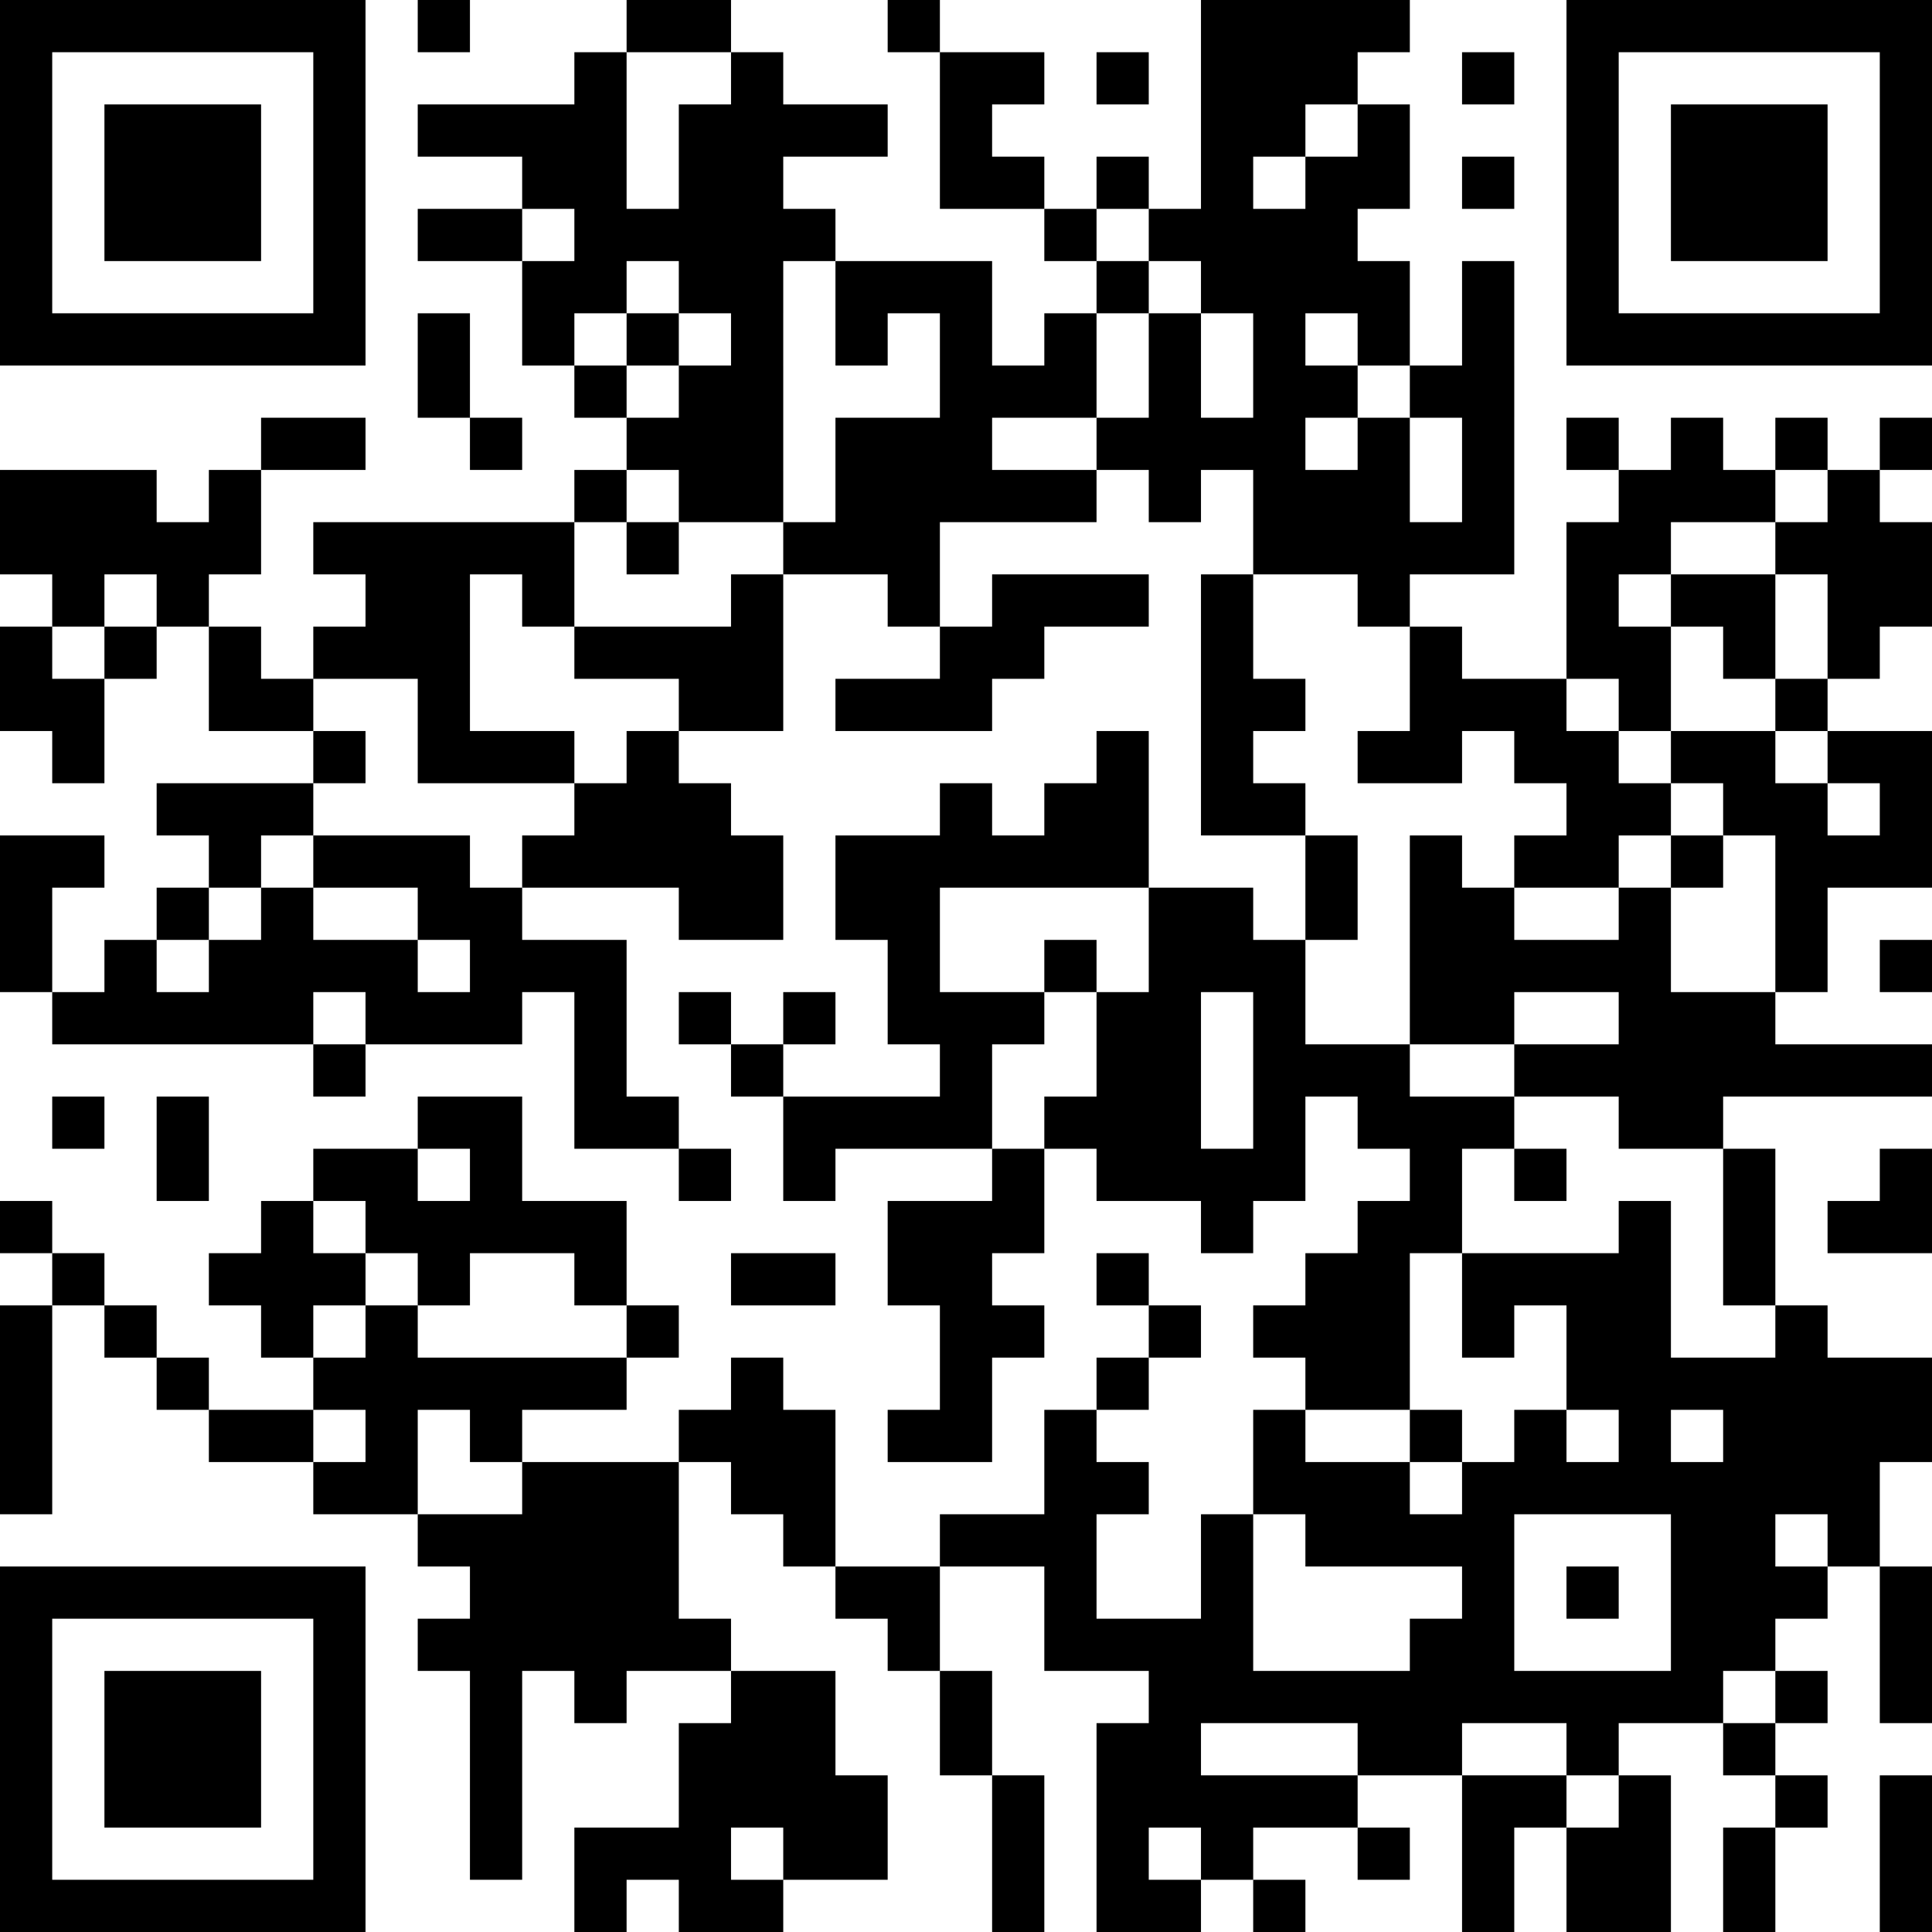 <svg viewBox="0 0 37 37" width="100%" height="100%" fill="#ffffff" xmlns="http://www.w3.org/2000/svg">
    <rect fill="#ffffff" width="100%" height="100%"></rect>
    <path d="M0 0v1h7v-1zM8 0v1h1v-1zM12 0v1h2v-1zM17 0v1h1v-1zM23 0v1h4v-1zM30 0v1h7v-1zM0 1v1h1v-1zM6 1v1h1v-1zM11 1v1h1v-1zM14 1v1h1v-1zM18 1v1h2v-1zM21 1v1h1v-1zM23 1v1h3v-1zM28 1v1h1v-1zM30 1v1h1v-1zM36 1v1h1v-1zM0 2v1h1v-1zM2 2v1h3v-1zM6 2v1h1v-1zM8 2v1h4v-1zM13 2v1h4v-1zM18 2v1h1v-1zM23 2v1h2v-1zM26 2v1h1v-1zM30 2v1h1v-1zM32 2v1h3v-1zM36 2v1h1v-1zM0 3v1h1v-1zM2 3v1h3v-1zM6 3v1h1v-1zM10 3v1h2v-1zM13 3v1h2v-1zM18 3v1h2v-1zM21 3v1h1v-1zM23 3v1h1v-1zM25 3v1h2v-1zM28 3v1h1v-1zM30 3v1h1v-1zM32 3v1h3v-1zM36 3v1h1v-1zM0 4v1h1v-1zM2 4v1h3v-1zM6 4v1h1v-1zM8 4v1h2v-1zM11 4v1h5v-1zM20 4v1h1v-1zM22 4v1h4v-1zM30 4v1h1v-1zM32 4v1h3v-1zM36 4v1h1v-1zM0 5v1h1v-1zM6 5v1h1v-1zM10 5v1h2v-1zM13 5v1h2v-1zM16 5v1h3v-1zM21 5v1h1v-1zM23 5v1h4v-1zM28 5v1h1v-1zM30 5v1h1v-1zM36 5v1h1v-1zM0 6v1h7v-1zM8 6v1h1v-1zM10 6v1h1v-1zM12 6v1h1v-1zM14 6v1h1v-1zM16 6v1h1v-1zM18 6v1h1v-1zM20 6v1h1v-1zM22 6v1h1v-1zM24 6v1h1v-1zM26 6v1h1v-1zM28 6v1h1v-1zM30 6v1h7v-1zM8 7v1h1v-1zM11 7v1h1v-1zM13 7v1h2v-1zM18 7v1h3v-1zM22 7v1h1v-1zM24 7v1h2v-1zM27 7v1h2v-1zM5 8v1h2v-1zM9 8v1h1v-1zM12 8v1h3v-1zM16 8v1h3v-1zM21 8v1h4v-1zM26 8v1h1v-1zM28 8v1h1v-1zM30 8v1h1v-1zM32 8v1h1v-1zM34 8v1h1v-1zM36 8v1h1v-1zM0 9v1h3v-1zM4 9v1h1v-1zM11 9v1h1v-1zM13 9v1h2v-1zM16 9v1h5v-1zM22 9v1h1v-1zM24 9v1h3v-1zM28 9v1h1v-1zM31 9v1h3v-1zM35 9v1h1v-1zM0 10v1h5v-1zM6 10v1h5v-1zM12 10v1h1v-1zM15 10v1h3v-1zM24 10v1h5v-1zM30 10v1h2v-1zM34 10v1h3v-1zM1 11v1h1v-1zM3 11v1h1v-1zM7 11v1h2v-1zM10 11v1h1v-1zM14 11v1h1v-1zM17 11v1h1v-1zM19 11v1h3v-1zM23 11v1h1v-1zM26 11v1h1v-1zM30 11v1h1v-1zM32 11v1h2v-1zM35 11v1h2v-1zM0 12v1h1v-1zM2 12v1h1v-1zM4 12v1h1v-1zM6 12v1h3v-1zM11 12v1h4v-1zM18 12v1h2v-1zM23 12v1h1v-1zM27 12v1h1v-1zM30 12v1h2v-1zM33 12v1h1v-1zM35 12v1h1v-1zM0 13v1h2v-1zM4 13v1h2v-1zM8 13v1h1v-1zM13 13v1h2v-1zM16 13v1h3v-1zM23 13v1h2v-1zM27 13v1h3v-1zM31 13v1h1v-1zM34 13v1h1v-1zM1 14v1h1v-1zM6 14v1h1v-1zM8 14v1h3v-1zM12 14v1h1v-1zM21 14v1h1v-1zM23 14v1h1v-1zM26 14v1h2v-1zM29 14v1h2v-1zM32 14v1h2v-1zM35 14v1h2v-1zM3 15v1h3v-1zM11 15v1h3v-1zM18 15v1h1v-1zM20 15v1h2v-1zM23 15v1h2v-1zM30 15v1h2v-1zM33 15v1h2v-1zM36 15v1h1v-1zM0 16v1h2v-1zM4 16v1h1v-1zM6 16v1h3v-1zM10 16v1h5v-1zM16 16v1h6v-1zM25 16v1h1v-1zM27 16v1h1v-1zM29 16v1h2v-1zM32 16v1h1v-1zM34 16v1h3v-1zM0 17v1h1v-1zM3 17v1h1v-1zM5 17v1h1v-1zM8 17v1h2v-1zM13 17v1h2v-1zM16 17v1h2v-1zM22 17v1h2v-1zM25 17v1h1v-1zM27 17v1h2v-1zM31 17v1h1v-1zM34 17v1h1v-1zM0 18v1h1v-1zM2 18v1h1v-1zM4 18v1h4v-1zM9 18v1h3v-1zM17 18v1h1v-1zM20 18v1h1v-1zM22 18v1h3v-1zM27 18v1h5v-1zM34 18v1h1v-1zM36 18v1h1v-1zM1 19v1h5v-1zM7 19v1h3v-1zM11 19v1h1v-1zM13 19v1h1v-1zM15 19v1h1v-1zM17 19v1h3v-1zM21 19v1h2v-1zM24 19v1h1v-1zM27 19v1h2v-1zM31 19v1h3v-1zM6 20v1h1v-1zM11 20v1h1v-1zM14 20v1h1v-1zM18 20v1h1v-1zM21 20v1h2v-1zM24 20v1h3v-1zM29 20v1h8v-1zM1 21v1h1v-1zM3 21v1h1v-1zM8 21v1h2v-1zM11 21v1h2v-1zM15 21v1h4v-1zM20 21v1h3v-1zM24 21v1h1v-1zM26 21v1h3v-1zM31 21v1h2v-1zM3 22v1h1v-1zM6 22v1h2v-1zM9 22v1h1v-1zM13 22v1h1v-1zM15 22v1h1v-1zM19 22v1h1v-1zM21 22v1h4v-1zM27 22v1h1v-1zM29 22v1h1v-1zM33 22v1h1v-1zM36 22v1h1v-1zM0 23v1h1v-1zM5 23v1h1v-1zM7 23v1h5v-1zM17 23v1h3v-1zM23 23v1h1v-1zM26 23v1h2v-1zM31 23v1h1v-1zM33 23v1h1v-1zM35 23v1h2v-1zM1 24v1h1v-1zM4 24v1h3v-1zM8 24v1h1v-1zM11 24v1h1v-1zM14 24v1h2v-1zM17 24v1h2v-1zM21 24v1h1v-1zM25 24v1h2v-1zM28 24v1h4v-1zM33 24v1h1v-1zM0 25v1h1v-1zM2 25v1h1v-1zM5 25v1h1v-1zM7 25v1h1v-1zM12 25v1h1v-1zM18 25v1h2v-1zM22 25v1h1v-1zM24 25v1h3v-1zM28 25v1h1v-1zM30 25v1h2v-1zM34 25v1h1v-1zM0 26v1h1v-1zM3 26v1h1v-1zM6 26v1h6v-1zM14 26v1h1v-1zM18 26v1h1v-1zM21 26v1h1v-1zM25 26v1h2v-1zM30 26v1h7v-1zM0 27v1h1v-1zM4 27v1h2v-1zM7 27v1h1v-1zM9 27v1h1v-1zM13 27v1h3v-1zM17 27v1h2v-1zM20 27v1h1v-1zM24 27v1h1v-1zM27 27v1h1v-1zM29 27v1h1v-1zM31 27v1h1v-1zM33 27v1h4v-1zM0 28v1h1v-1zM6 28v1h2v-1zM10 28v1h3v-1zM14 28v1h2v-1zM20 28v1h2v-1zM24 28v1h3v-1zM28 28v1h8v-1zM8 29v1h5v-1zM15 29v1h1v-1zM18 29v1h3v-1zM23 29v1h1v-1zM25 29v1h4v-1zM32 29v1h2v-1zM35 29v1h1v-1zM0 30v1h7v-1zM9 30v1h4v-1zM16 30v1h2v-1zM20 30v1h1v-1zM23 30v1h1v-1zM28 30v1h1v-1zM30 30v1h1v-1zM32 30v1h3v-1zM36 30v1h1v-1zM0 31v1h1v-1zM6 31v1h1v-1zM8 31v1h6v-1zM17 31v1h1v-1zM20 31v1h4v-1zM27 31v1h2v-1zM32 31v1h2v-1zM36 31v1h1v-1zM0 32v1h1v-1zM2 32v1h3v-1zM6 32v1h1v-1zM9 32v1h1v-1zM11 32v1h1v-1zM14 32v1h2v-1zM18 32v1h1v-1zM22 32v1h11v-1zM34 32v1h1v-1zM36 32v1h1v-1zM0 33v1h1v-1zM2 33v1h3v-1zM6 33v1h1v-1zM9 33v1h1v-1zM13 33v1h3v-1zM18 33v1h1v-1zM21 33v1h2v-1zM26 33v1h2v-1zM30 33v1h1v-1zM33 33v1h1v-1zM0 34v1h1v-1zM2 34v1h3v-1zM6 34v1h1v-1zM9 34v1h1v-1zM13 34v1h4v-1zM19 34v1h1v-1zM21 34v1h5v-1zM28 34v1h2v-1zM31 34v1h1v-1zM34 34v1h1v-1zM36 34v1h1v-1zM0 35v1h1v-1zM6 35v1h1v-1zM9 35v1h1v-1zM11 35v1h3v-1zM15 35v1h2v-1zM19 35v1h1v-1zM21 35v1h1v-1zM23 35v1h1v-1zM26 35v1h1v-1zM28 35v1h1v-1zM30 35v1h2v-1zM33 35v1h1v-1zM36 35v1h1v-1zM0 36v1h7v-1zM11 36v1h1v-1zM13 36v1h2v-1zM19 36v1h1v-1zM21 36v1h2v-1zM24 36v1h1v-1zM28 36v1h1v-1zM30 36v1h2v-1zM33 36v1h1v-1zM36 36v1h1v-1z"
          fill="#000000"></path>
</svg>
